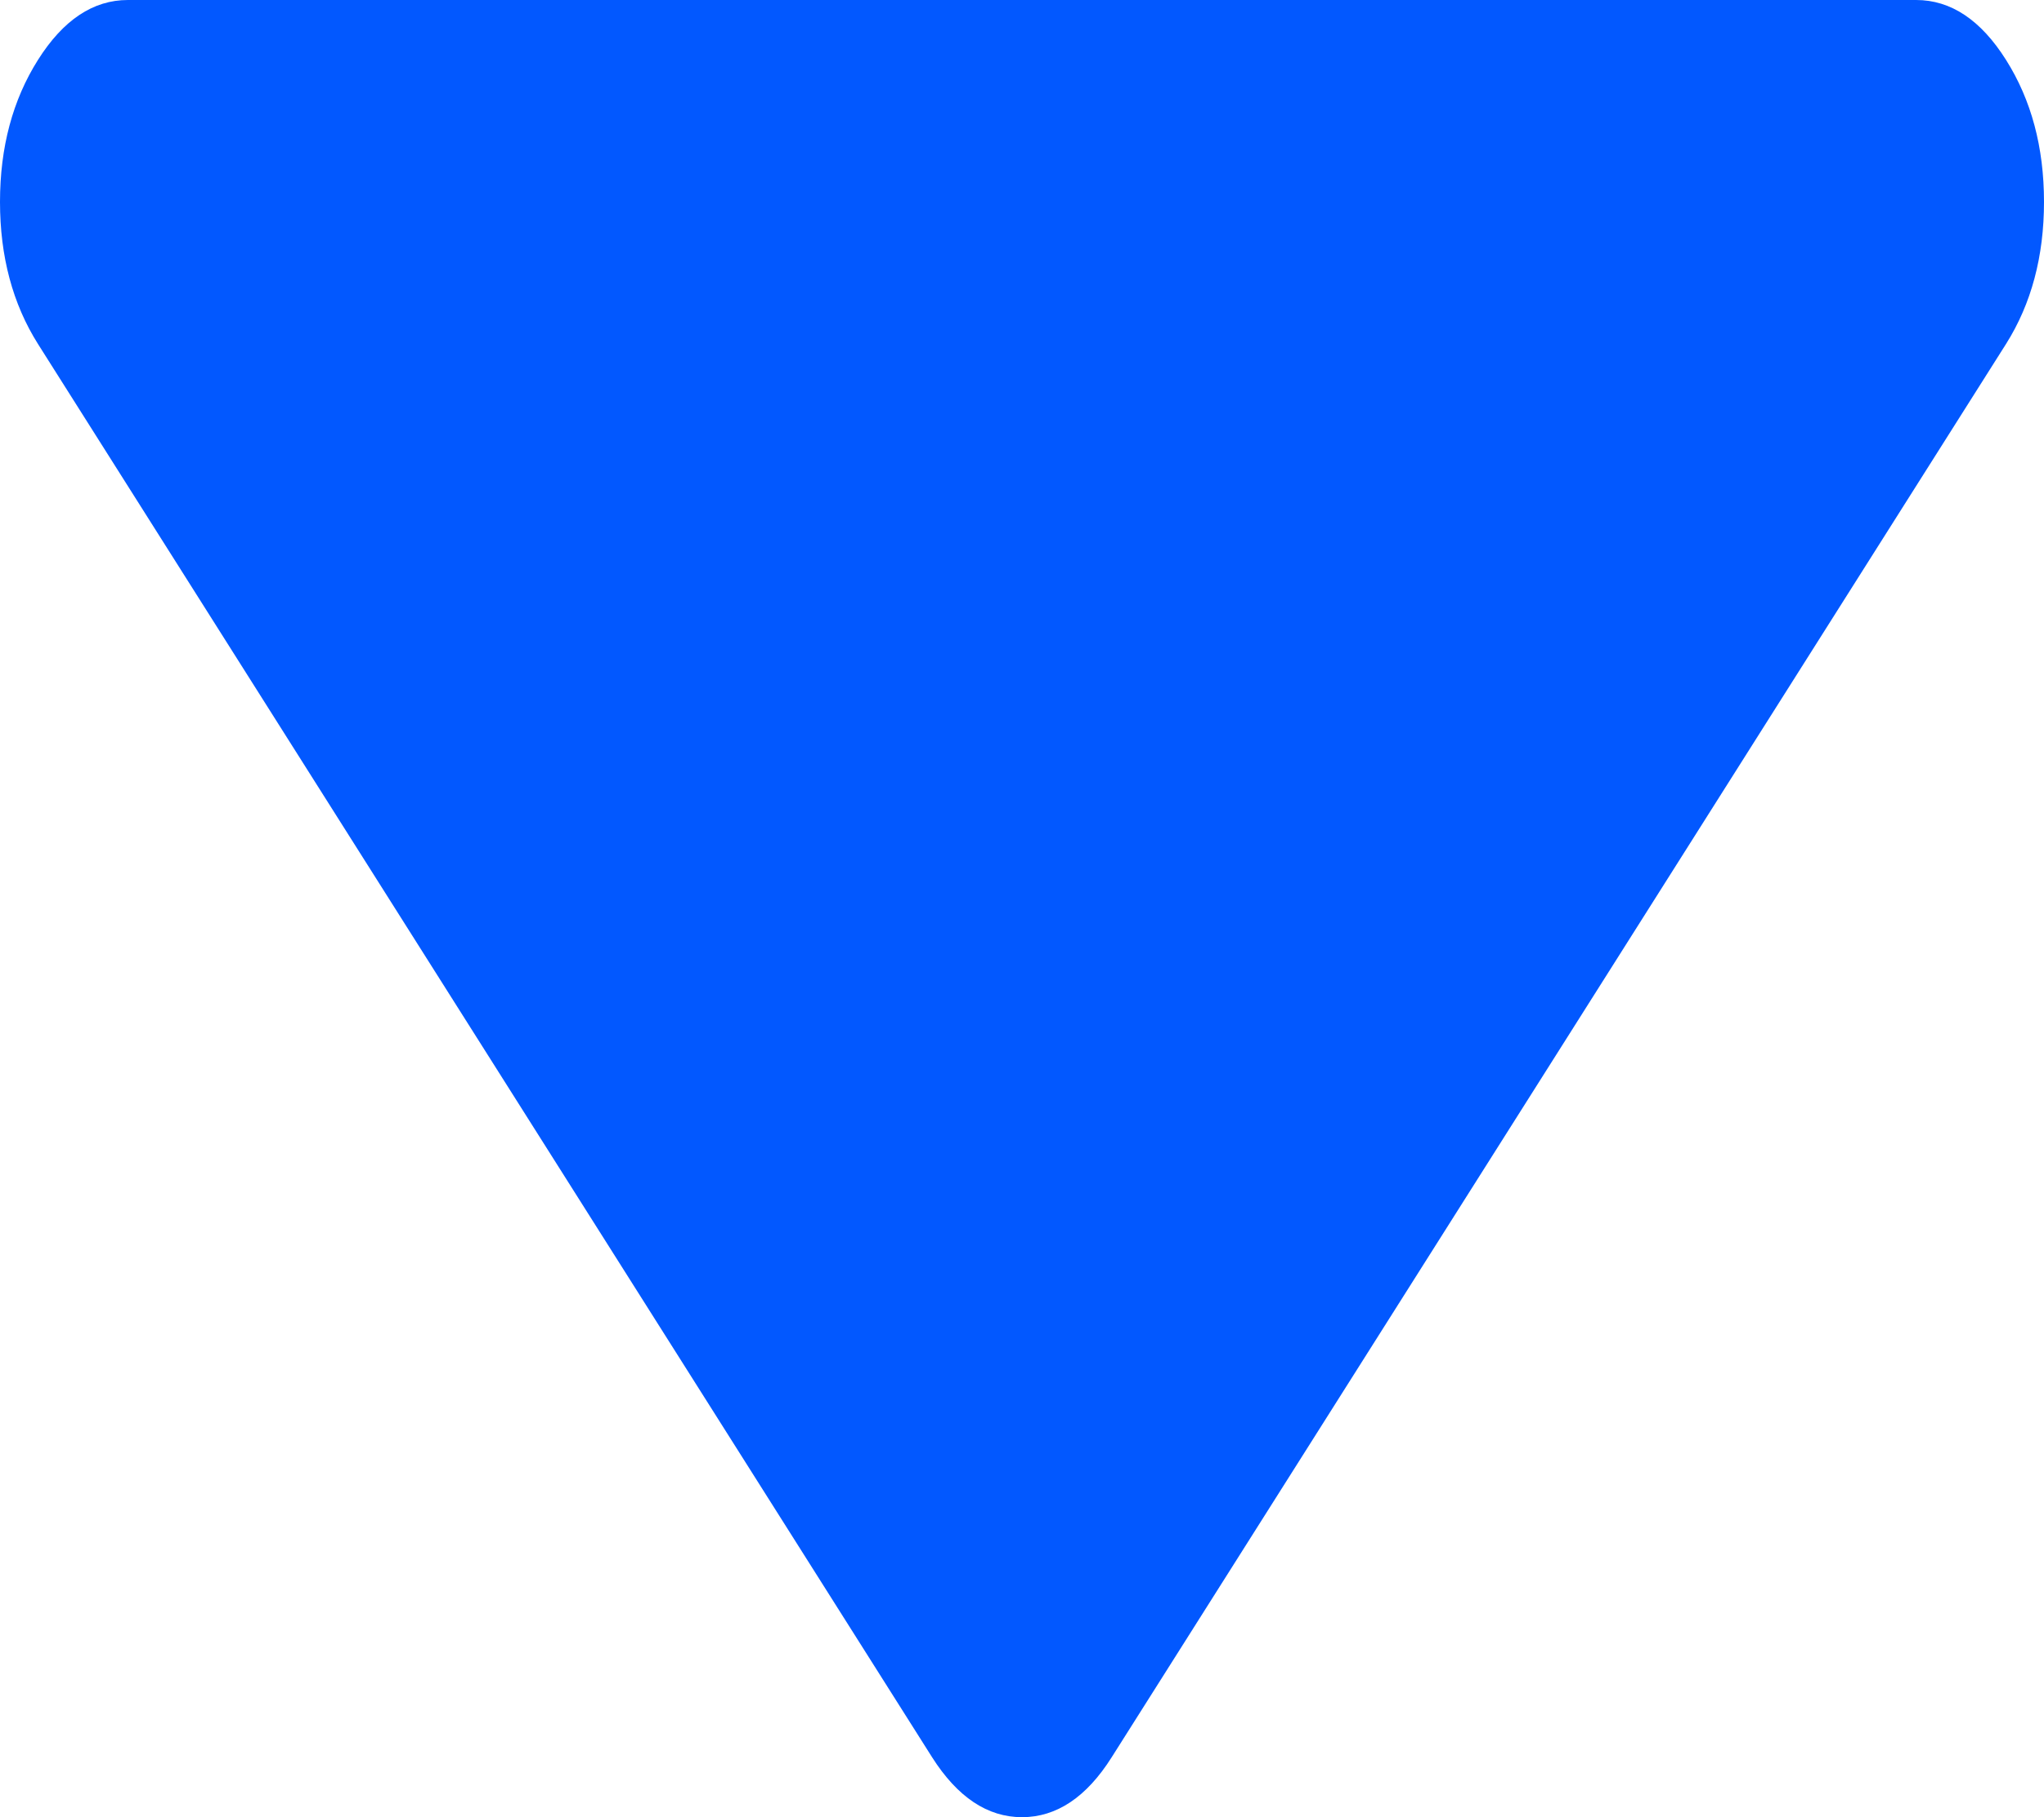 <svg width="9" height="8" viewBox="0 0 9 8" fill="none" xmlns="http://www.w3.org/2000/svg">
    <path d="M8.437 -1.95967e-07H0.563C0.41 -1.95967e-07 0.278 0.088 0.167 0.264C0.056 0.44 2.44256e-08 0.648 2.44256e-08 0.889C2.44256e-08 1.129 0.056 1.338 0.167 1.514L4.104 7.736C4.216 7.912 4.348 8 4.5 8C4.652 8 4.784 7.912 4.895 7.736L8.833 1.514C8.944 1.338 9 1.129 9 0.889C9 0.648 8.944 0.44 8.833 0.264C8.722 0.088 8.59 -1.95967e-07 8.437 -1.95967e-07Z" fill="#0258FF"/>
</svg>
